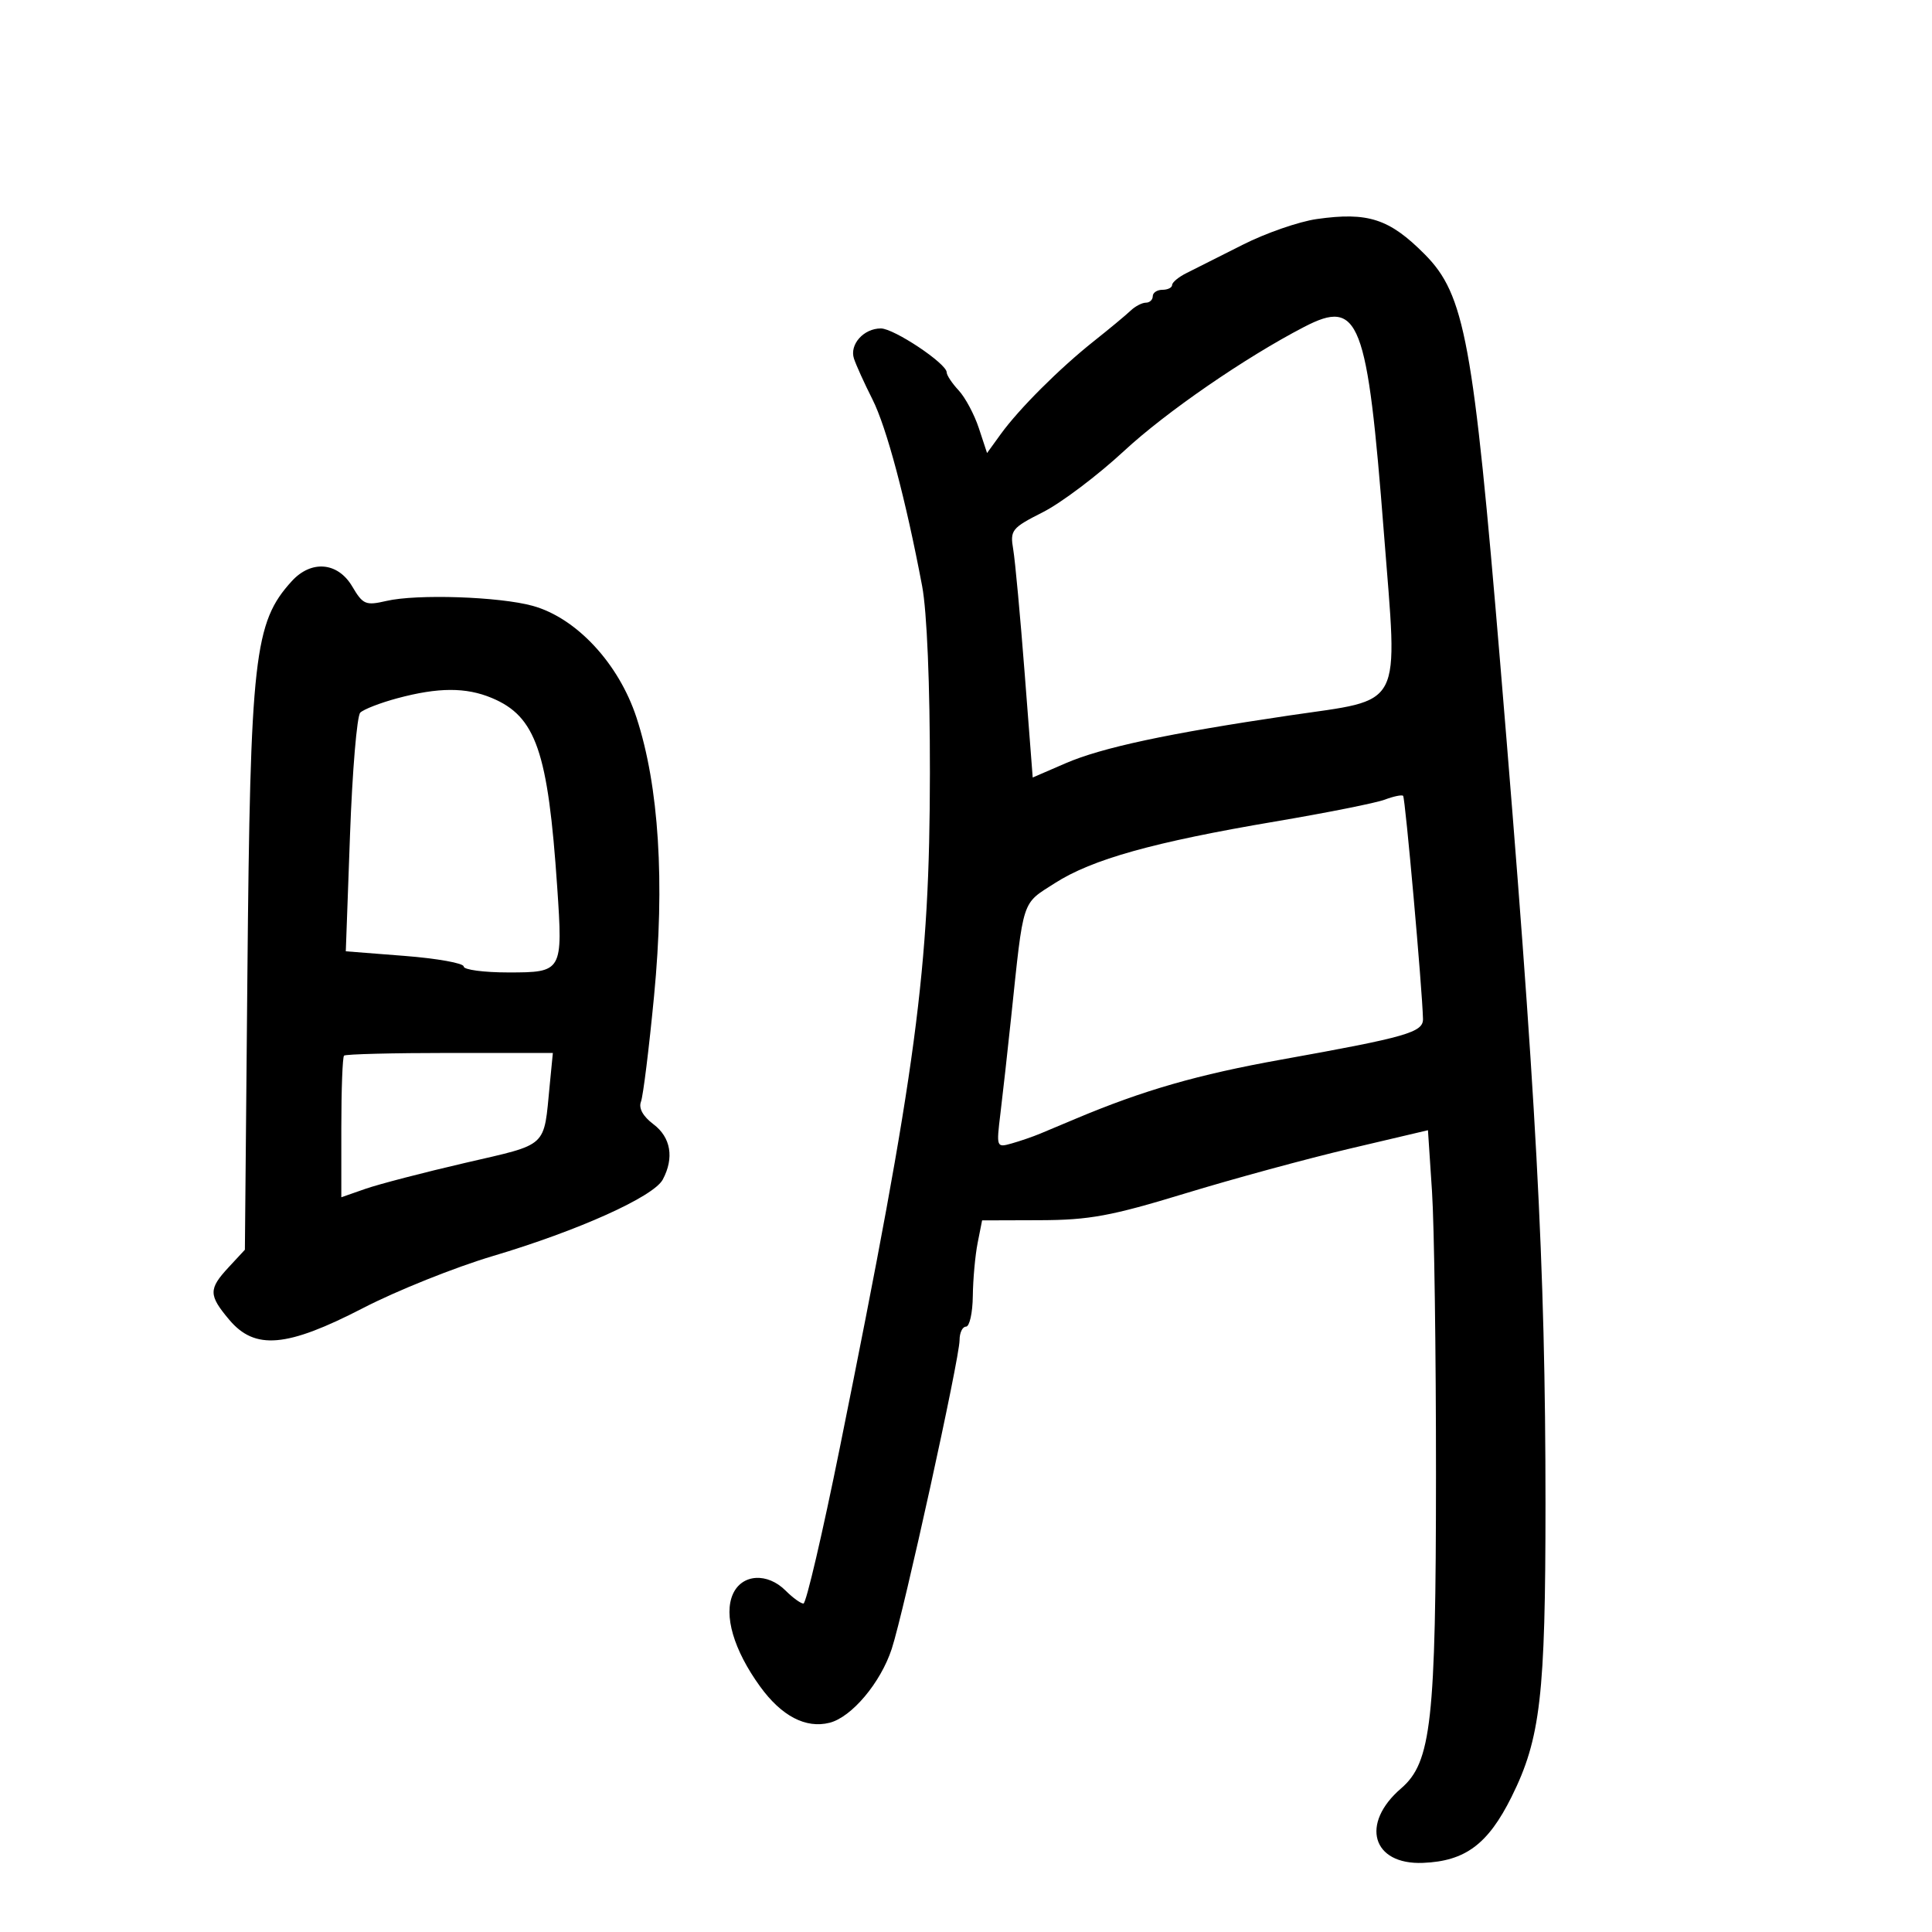<svg xmlns="http://www.w3.org/2000/svg" width="300" height="300" viewBox="0 0 300 300" version="1.1">
	<path d="M 204.467 34.014 C 201.700 34.407, 196.525 36.204, 192.967 38.008 C 189.410 39.811, 185.491 41.785, 184.258 42.393 C 183.025 43.002, 182.012 43.837, 182.008 44.250 C 182.004 44.663, 181.325 45, 180.500 45 C 179.675 45, 179 45.450, 179 46 C 179 46.550, 178.518 47, 177.929 47 C 177.339 47, 176.267 47.563, 175.546 48.250 C 174.825 48.938, 172.270 51.059, 169.867 52.965 C 164.531 57.199, 158.223 63.497, 155.384 67.425 L 153.270 70.349 151.994 66.481 C 151.292 64.353, 149.881 61.715, 148.859 60.618 C 147.836 59.521, 147 58.261, 147 57.818 C 147 56.457, 138.818 51, 136.779 51 C 134.111 51, 131.888 53.488, 132.600 55.676 C 132.927 56.679, 134.217 59.525, 135.468 62 C 137.666 66.348, 140.637 77.510, 143.188 91 C 143.937 94.958, 144.408 106.298, 144.395 120 C 144.364 150.621, 142.357 165.658, 130.418 224.750 C 127.723 238.088, 125.176 249, 124.759 249 C 124.341 249, 123.100 248.100, 122 247 C 119.157 244.157, 115.232 244.396, 113.819 247.497 C 112.329 250.768, 113.921 256.211, 118.025 261.876 C 121.356 266.474, 125.115 268.439, 128.807 267.512 C 132.238 266.651, 136.743 261.301, 138.467 256.038 C 140.346 250.306, 149 210.920, 149 208.102 C 149 206.946, 149.450 206, 150 206 C 150.550 206, 151.026 203.863, 151.058 201.250 C 151.089 198.637, 151.427 194.925, 151.808 193 L 152.500 189.500 161.500 189.472 C 169.144 189.449, 172.535 188.824, 184 185.325 C 191.425 183.059, 202.952 179.922, 209.617 178.353 L 221.733 175.500 222.361 185 C 222.707 190.225, 222.985 210.025, 222.979 229 C 222.968 267.287, 222.259 273.660, 217.567 277.696 C 211.188 283.183, 213.063 289.582, 220.957 289.267 C 227.528 289.005, 231.063 286.367, 234.724 278.994 C 239.213 269.951, 239.985 263.274, 239.983 233.500 C 239.980 196.438, 238.578 170.405, 232.953 103 C 228.774 52.930, 227.446 45.739, 221.217 39.474 C 215.740 33.965, 212.425 32.885, 204.467 34.014 M 202.500 50.768 C 193.368 55.504, 181.060 63.982, 174.544 70.023 C 170.463 73.808, 164.799 78.081, 161.959 79.521 C 157.083 81.991, 156.824 82.317, 157.333 85.319 C 157.630 87.069, 158.432 95.752, 159.116 104.616 L 160.359 120.731 165.429 118.535 C 171.090 116.082, 181.333 113.890, 200.130 111.109 C 218.179 108.439, 217.053 110.598, 214.894 82.797 C 212.306 49.485, 211.081 46.318, 202.500 50.768 M 45.299 90.250 C 39.462 96.659, 38.866 101.944, 38.416 151.279 L 38.026 194.059 35.513 196.769 C 32.366 200.163, 32.375 201.103, 35.589 204.923 C 39.584 209.672, 44.527 209.239, 56.399 203.103 C 61.611 200.409, 70.663 196.782, 76.515 195.042 C 89.780 191.098, 101.485 185.831, 102.913 183.162 C 104.712 179.800, 104.172 176.604, 101.459 174.566 C 99.844 173.354, 99.140 172.082, 99.527 171.079 C 99.862 170.211, 100.779 162.814, 101.563 154.642 C 103.262 136.953, 102.325 122.090, 98.840 111.441 C 96.090 103.037, 89.517 95.956, 82.721 94.076 C 77.536 92.643, 64.737 92.213, 60 93.313 C 56.780 94.061, 56.356 93.881, 54.693 91.063 C 52.459 87.275, 48.334 86.918, 45.299 90.250 M 61.689 108.428 C 59.043 109.140, 56.456 110.144, 55.941 110.659 C 55.425 111.175, 54.709 119.724, 54.349 129.658 L 53.695 147.718 62.847 148.434 C 67.881 148.828, 72 149.566, 72 150.075 C 72 150.584, 75.120 151, 78.933 151 C 87.344 151, 87.412 150.880, 86.522 137.731 C 85.096 116.663, 83.221 111.244, 76.364 108.379 C 72.351 106.702, 68.057 106.716, 61.689 108.428 M 215.022 124.169 C 213.659 124.683, 206.009 126.210, 198.022 127.562 C 179.109 130.763, 169.587 133.427, 163.800 137.133 C 158.593 140.469, 158.978 139.286, 157.007 158 C 156.456 163.225, 155.711 169.915, 155.350 172.866 C 154.701 178.172, 154.721 178.224, 157.097 177.553 C 158.419 177.180, 160.400 176.498, 161.500 176.039 C 162.600 175.580, 165.075 174.541, 167 173.731 C 177.568 169.284, 185.979 166.865, 199 164.527 C 218.447 161.035, 221.009 160.299, 220.961 158.211 C 220.855 153.645, 218.204 123.875, 217.876 123.576 C 217.669 123.387, 216.385 123.654, 215.022 124.169 M 53.422 163.917 C 53.190 164.146, 53 169.188, 53 175.122 L 53 185.911 56.750 184.600 C 58.813 183.879, 65.788 182.065, 72.250 180.568 C 85.243 177.559, 84.400 178.336, 85.360 168.500 L 85.848 163.500 69.846 163.500 C 61.046 163.500, 53.655 163.688, 53.422 163.917" stroke="none" fill="black" fill-rule="evenodd"/>
</svg>